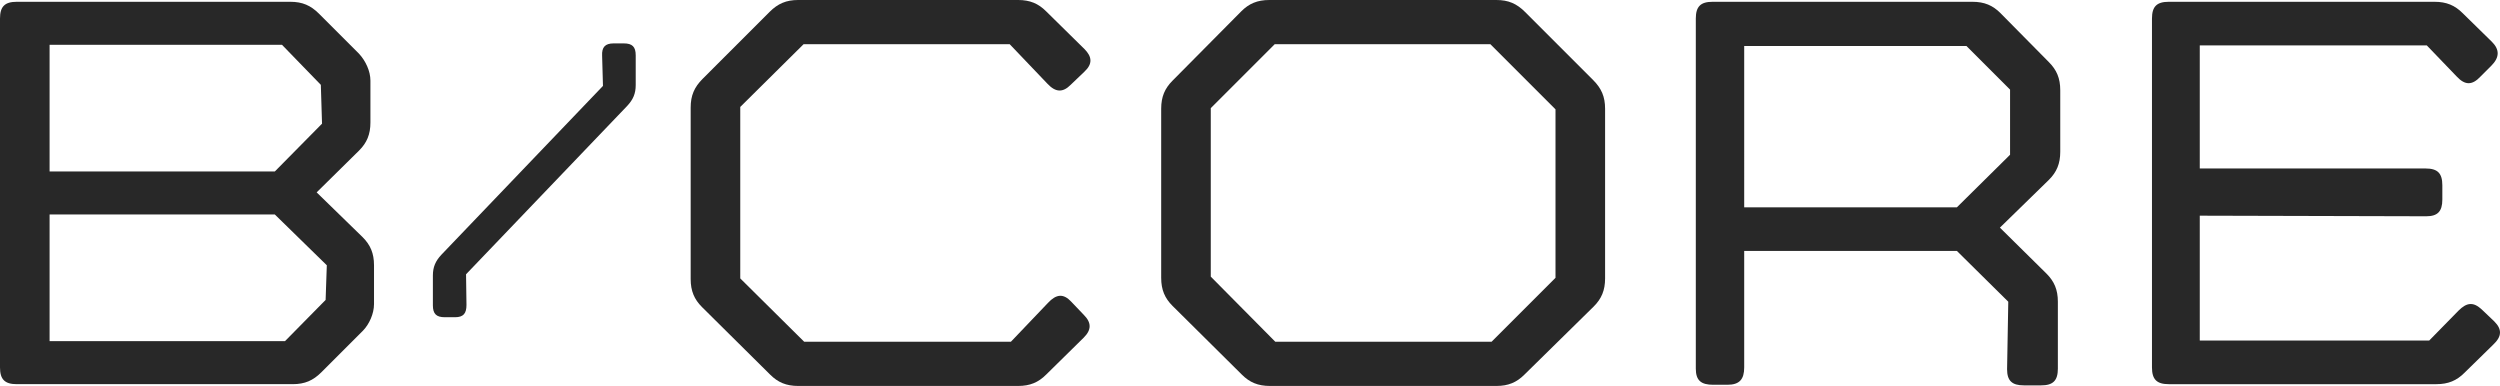 <?xml version="1.0" encoding="UTF-8"?>
<svg id="Layer_2" data-name="Layer 2" xmlns="http://www.w3.org/2000/svg" viewBox="0 0 1502.41 231.946">
  <g id="Bg">
    <g>
      <path d="M190.297,115.613l25.494-25.132c4.666-4.668,6.821-9.695,6.821-16.875v-25.134c0-5.744-2.872-11.848-6.821-16.156l-24.058-24.058c-5.025-5.025-10.052-7.18-17.235-7.18H10.055C2.874,1.077,0,3.949,0,11.129v209.688c0,7.18,2.874,10.053,10.055,10.053h165.882c7.18,0,12.208-2.155,17.233-7.18l24.775-24.775c3.951-3.951,6.823-10.412,6.823-16.158v-23.337c0-7.182-2.155-12.208-6.823-16.875l-27.647-26.93ZM29.802,26.928h139.671l23.339,24.056.717,23.339-28.364,28.724H29.802V26.928ZM195.684,180.243l-24.415,24.775H29.802v-76.118h135.363l31.236,30.519-.717,20.824Z" fill="#282828"/>
      <path d="M482.932,26.569h123.872l22.62,23.698c5.027,5.385,9.335,5.385,14.003.717l8.257-7.898c5.027-4.668,4.668-8.978,0-13.646l-22.979-22.62c-4.668-4.668-9.693-6.821-16.875-6.821h-132.129c-7.182,0-12.208,2.153-17.235,7.18l-40.214,40.214c-5.027,5.025-7.181,10.053-7.181,17.235v103.046c0,7.182,2.153,12.208,6.821,16.875l40.933,40.574c4.668,4.668,9.693,6.821,16.875,6.821h132.129c7.182,0,12.208-2.153,16.875-6.821l22.622-22.262c4.668-4.668,4.668-8.976,0-13.644l-7.54-7.899c-4.668-5.025-8.978-4.668-14.003.719l-22.262,23.339h-124.232l-38.419-38.061v-103.046l38.061-37.702Z" fill="#282828"/>
      <path d="M916.494,7.18c-5.027-5.027-10.052-7.18-17.235-7.18h-136.44c-7.18,0-12.208,2.153-16.875,6.821l-41.291,41.65c-4.668,4.668-6.821,9.695-6.821,16.875v101.612c0,7.18,2.153,12.208,6.821,16.875l41.65,41.291c4.668,4.668,9.695,6.821,16.875,6.821h136.08c7.182,0,12.208-2.153,16.875-6.821l41.65-40.933c4.668-4.666,6.823-9.693,6.823-16.875v-101.97c0-7.18-2.155-12.208-7.182-17.235l-40.931-40.931ZM934.805,166.959l-38.419,38.419h-129.976l-38.778-39.138v-101.253l38.418-38.419h129.619l39.136,39.138v101.253Z" fill="#282828"/>
      <path d="M1202.235,7.899c-4.668-4.668-9.695-6.823-16.875-6.823h-156.187c-7.181,0-10.055,2.872-10.055,10.053v210.405c0,7.18,3.232,9.695,10.414,9.695h8.616c7.18,0,10.053-3.232,10.053-10.412v-70.016h127.823l30.879,30.519-.719,40.574c0,6.821,2.872,9.695,10.054,9.695h10.412c7.18,0,10.052-2.874,10.052-10.054v-40.214c0-7.18-2.153-12.208-6.821-16.875l-28.007-27.647,29.443-28.724c4.668-4.668,6.821-9.695,6.821-16.875v-36.982c0-7.18-2.153-12.208-6.821-16.875l-29.083-29.441ZM1207.979,92.994l-31.955,31.596h-127.823V27.647h133.567l26.211,26.211v39.136Z" fill="#282828"/>
      <path d="M1498.994,193.17l-7.54-7.182c-5.027-4.668-8.976-4.308-14.003.719l-17.593,17.952h-137.876v-75.042l136.08.359c6.821,0,9.693-2.872,9.693-10.055v-8.617c0-7.18-2.872-10.053-10.052-10.053h-135.721V27.288h136.439l17.952,18.671c5.027,5.385,9.335,5.385,14.361,0l6.463-6.463c5.027-5.027,5.027-9.695.359-14.363l-17.593-17.233c-4.668-4.668-9.695-6.823-16.875-6.823h-159.778c-7.18,0-10.055,2.872-10.055,10.053v209.688c0,7.18,2.874,10.053,10.055,10.053h160.855c7.18,0,12.208-2.155,16.875-6.823l17.235-16.875c5.385-5.025,5.385-9.334.717-14.001Z" fill="#282828"/>
      <path d="M374.885,26.08h-6.133c-5.111,0-7.155,2.299-6.9,7.409l.512,18.144-97.103,101.448c-3.578,3.833-5.112,7.409-5.112,12.52v17.889c0,5.111,2.045,7.154,7.155,7.154h6.133c5.111,0,6.9-2.299,6.9-7.409l-.257-18.399,96.848-101.193c3.578-3.833,5.111-7.409,5.111-12.52v-17.889c0-5.111-2.043-7.154-7.154-7.154Z" fill="#282828"/>
    </g>
  </g>
</svg>